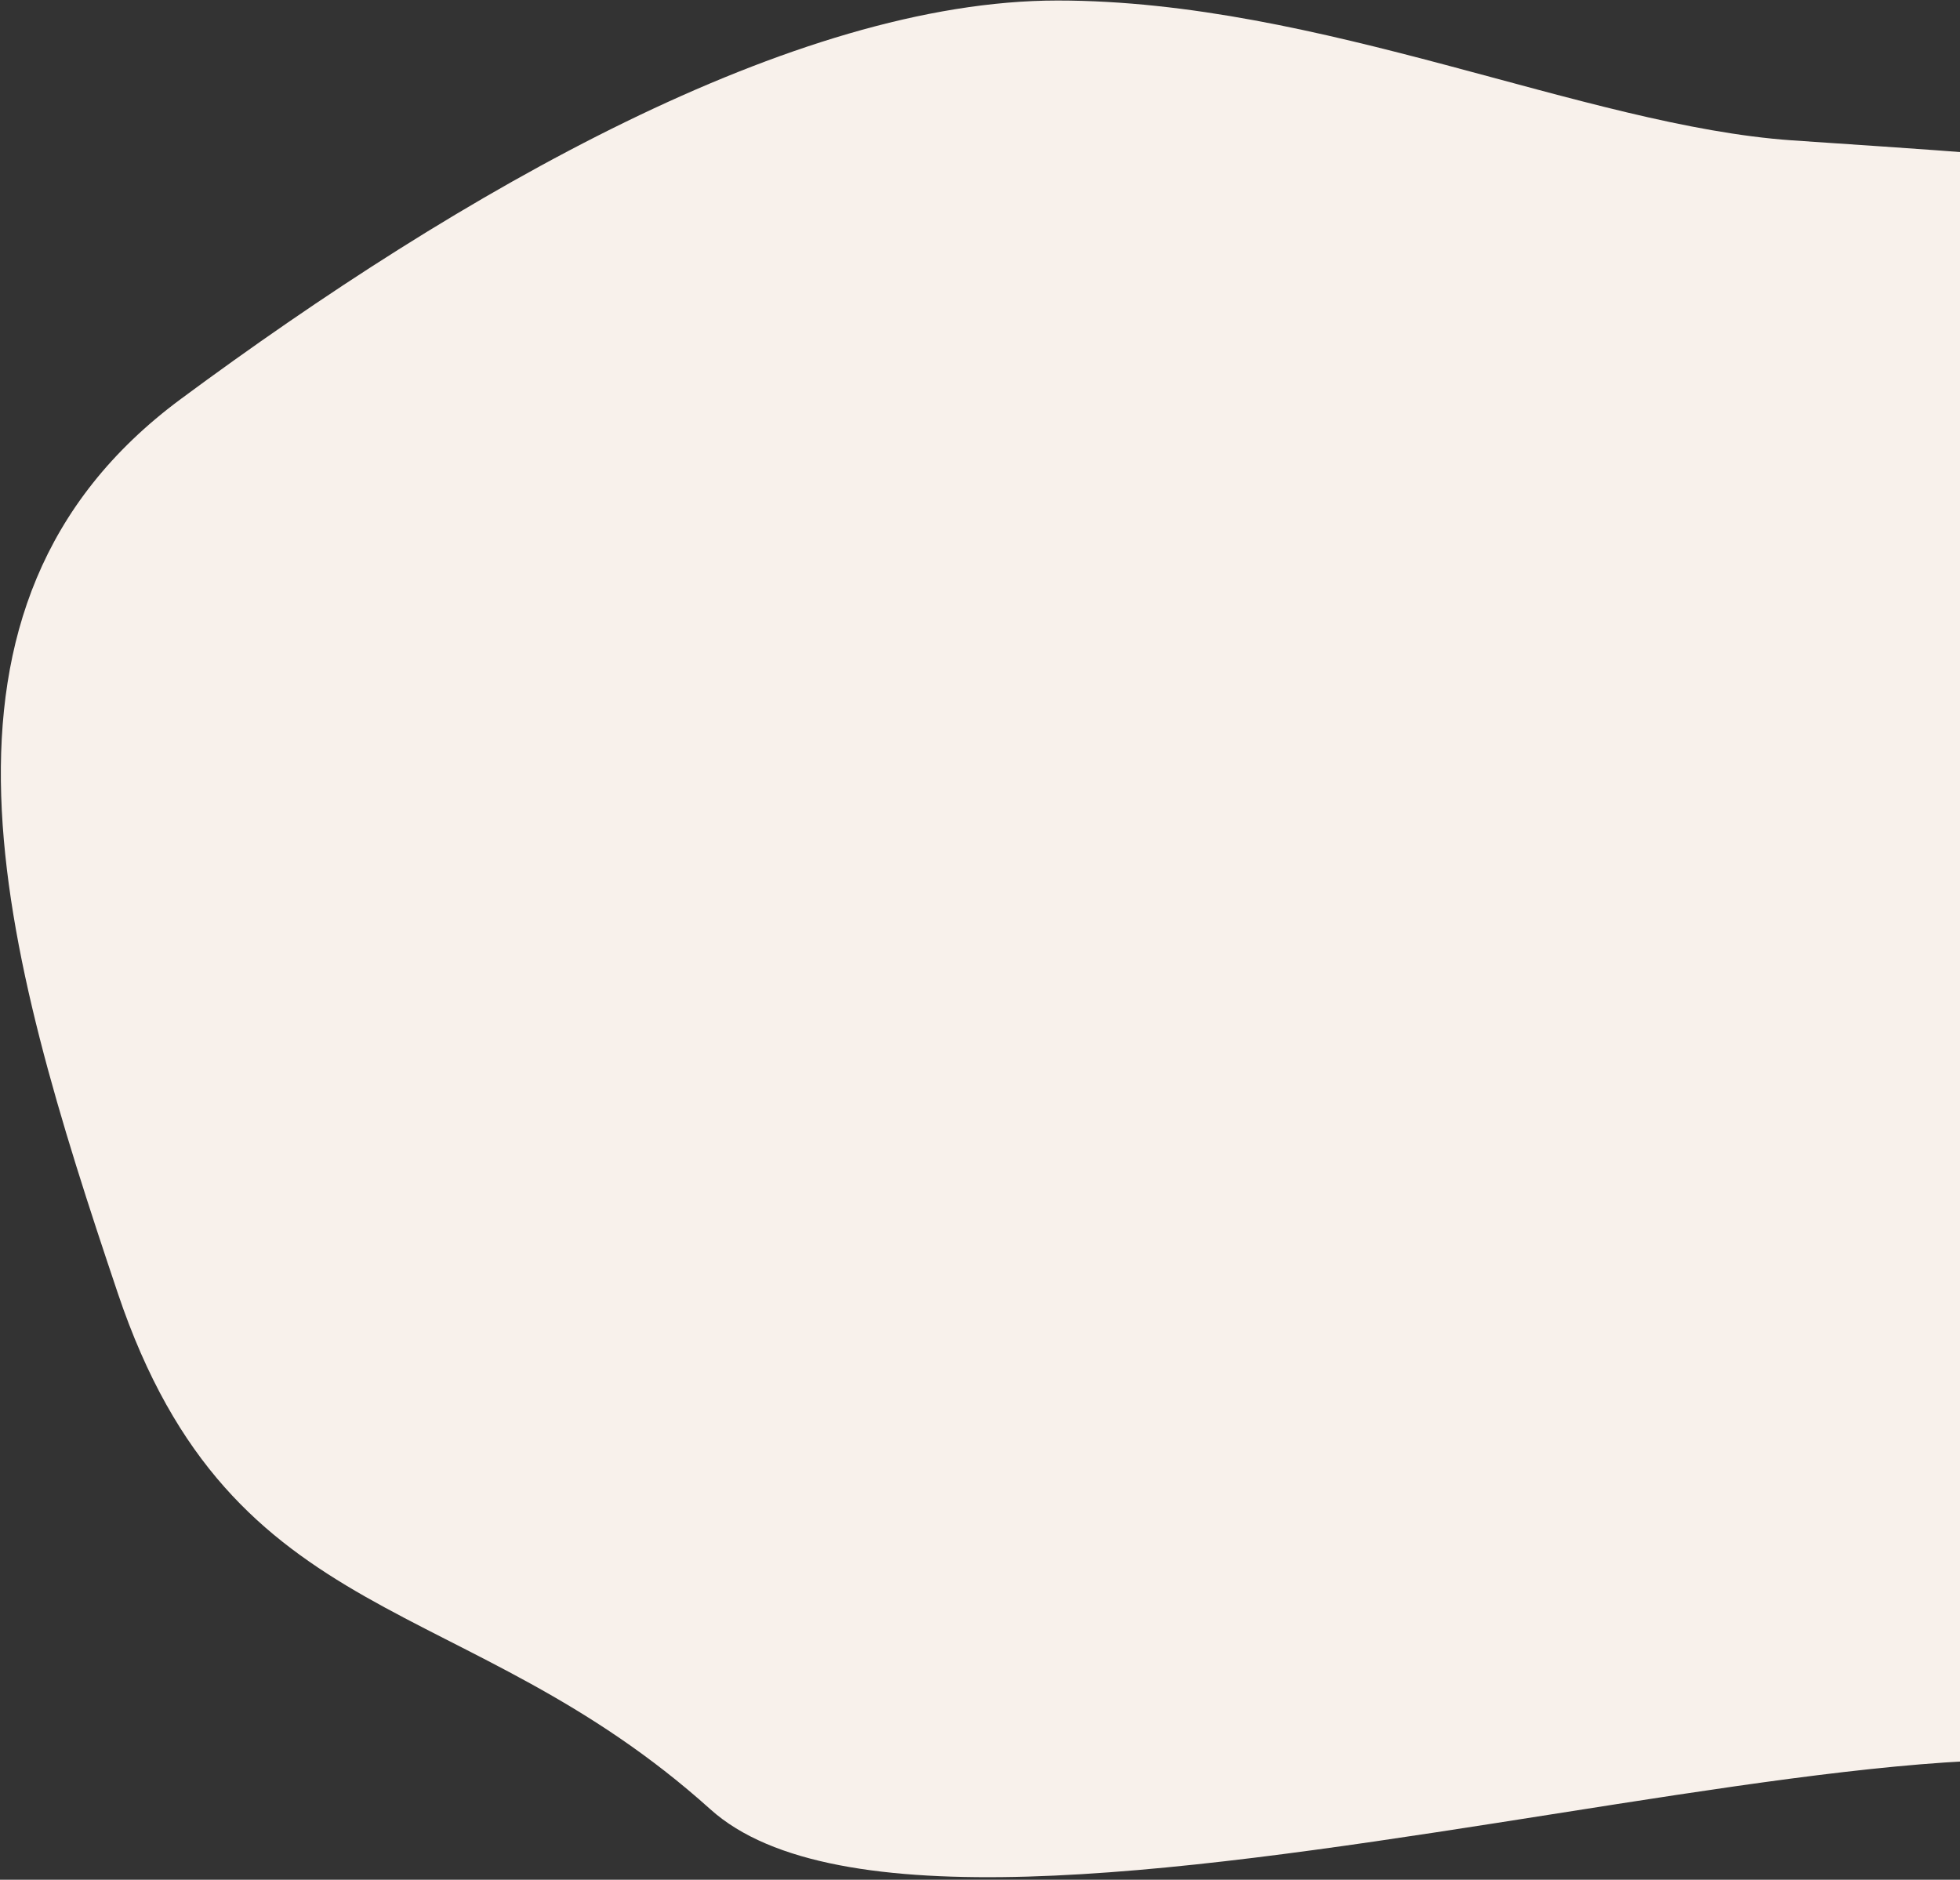 <?xml version="1.0" encoding="UTF-8"?>
<svg width="391px" height="375px" viewBox="0 0 391 375" version="1.1" xmlns="http://www.w3.org/2000/svg" xmlns:xlink="http://www.w3.org/1999/xlink">
    <rect x="0" y="0" width="391" height="375" fill="#333333" stroke="none"/>
    <!-- Generator: Sketch 64 (93537) - https://sketch.com -->
    <title>Path Copy 7</title>
    <desc>Created with Sketch.</desc>
    <g id="Page-1" stroke="none" stroke-width="1" fill="none" fill-rule="evenodd">
        <g id="Home" transform="translate(-1049, -1905)" fill="#F8F1EB">
            <path d="M1074.832,2191.686 C1047.187,2125.289 1022.087,2057.983 1074.921,2012.843 C1127.754,1967.703 1191.382,1925.009 1243.841,1921.341 C1296.299,1917.673 1350.516,1938.948 1391.929,1938.948 C1433.343,1938.948 1536.071,1937.197 1565.114,1956.88 C1594.158,1976.564 1632.21,2012.843 1667.731,2012.843 C1703.252,2012.843 1721.612,1970.913 1773.702,1991.878 C1825.792,2012.843 1868.453,1993.347 1893.261,2029.391 C1918.07,2065.436 1937.071,2102.606 1915.166,2139.777 C1893.261,2176.947 1876.982,2282.264 1840.027,2299.16 C1803.072,2316.056 1780.101,2344.215 1704.436,2344.215 C1628.77,2344.215 1698.348,2367.185 1662.328,2367.185 C1626.309,2367.185 1660.454,2293.513 1602.38,2275.51 C1544.306,2257.506 1525.804,2300.294 1496.352,2265.414 C1466.9,2230.534 1251.909,2326.7 1199.943,2286.141 C1147.977,2245.582 1102.478,2258.083 1074.832,2191.686 Z" id="Path-Copy-7" transform="translate(1484.395, 2144.051) rotate(4) translate(-1484.395, -2144.051) "></path>
        </g>
    </g>
</svg>